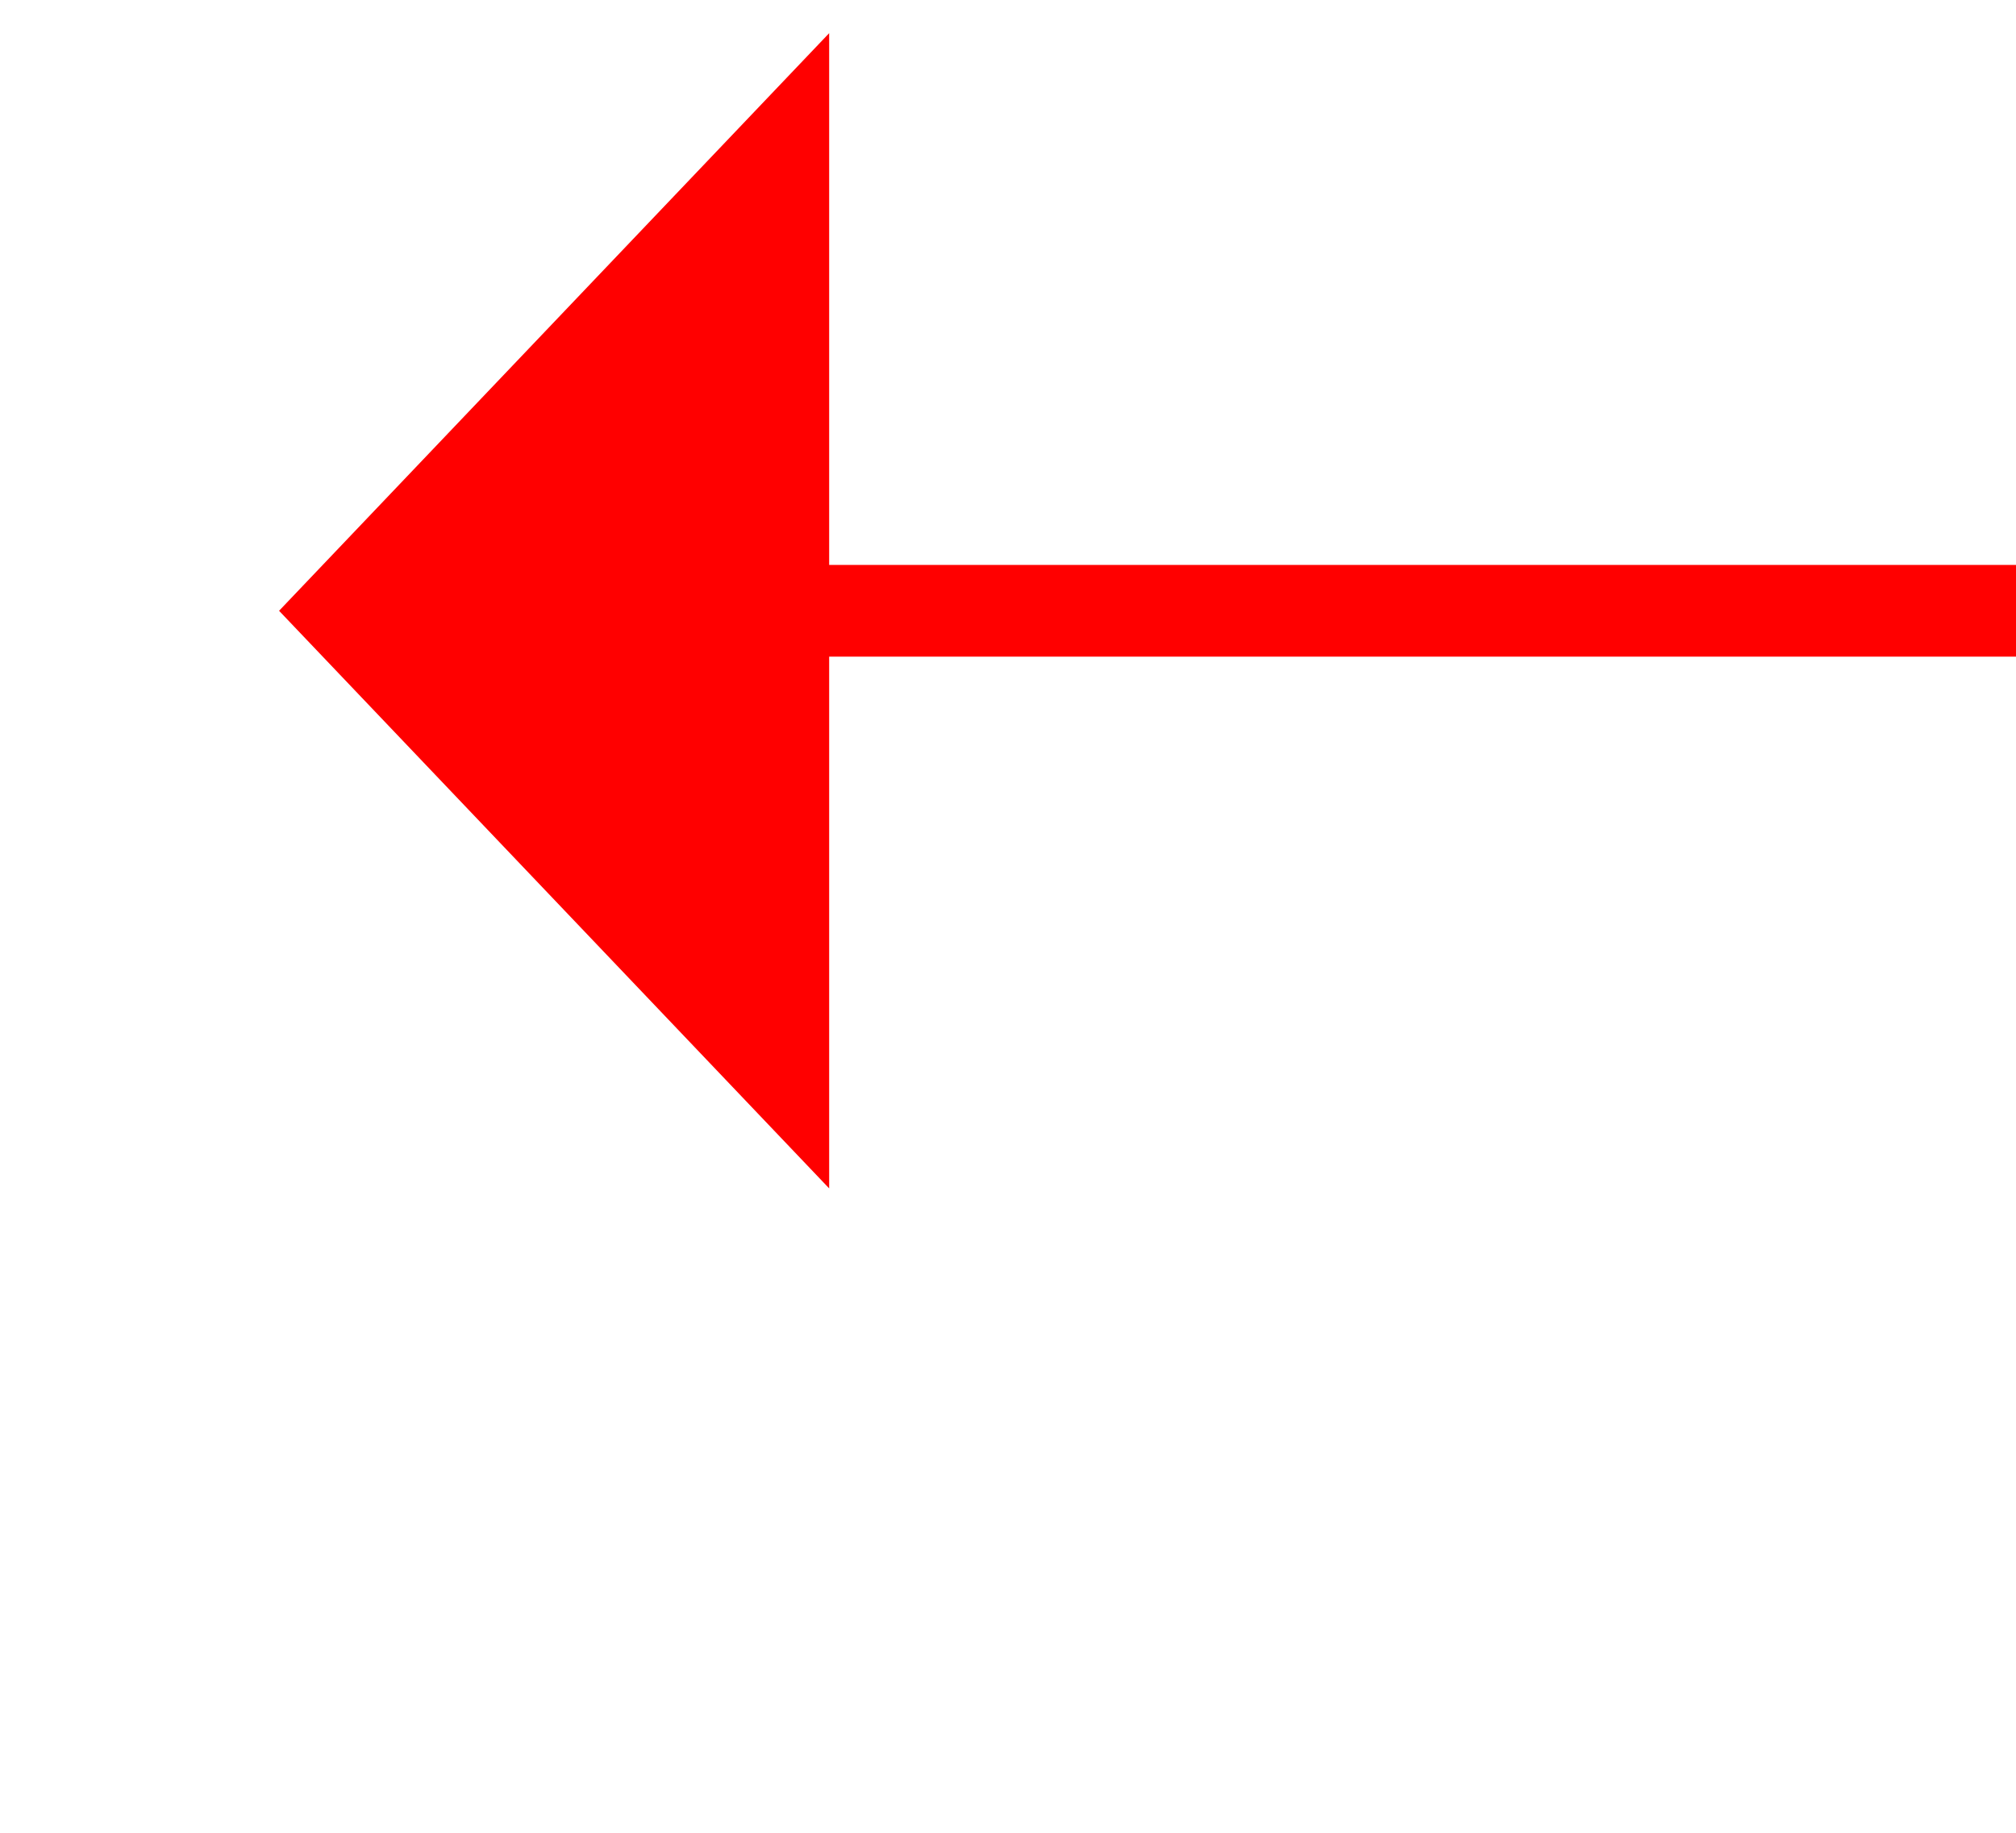 ﻿<?xml version="1.0" encoding="utf-8"?>
<svg version="1.1" xmlns:xlink="http://www.w3.org/1999/xlink" width="22px" height="20px" preserveAspectRatio="xMinYMid meet" viewBox="1022 6459  22 18" xmlns="http://www.w3.org/2000/svg">
  <g transform="matrix(-0.174 0.985 -0.985 -0.174 7582.115 6573.85 )">
    <path d="M 1055 6445.8  L 1061 6439.5  L 1055 6433.2  L 1055 6445.8  Z " fill-rule="nonzero" fill="#ff0000" stroke="none" transform="matrix(0.174 0.985 -0.985 0.174 7191.159 4308.91 )" />
    <path d="M 995 6439.5  L 1056 6439.5  " stroke-width="1" stroke="#ff0000" fill="none" transform="matrix(0.174 0.985 -0.985 0.174 7191.159 4308.91 )" />
  </g>
</svg>